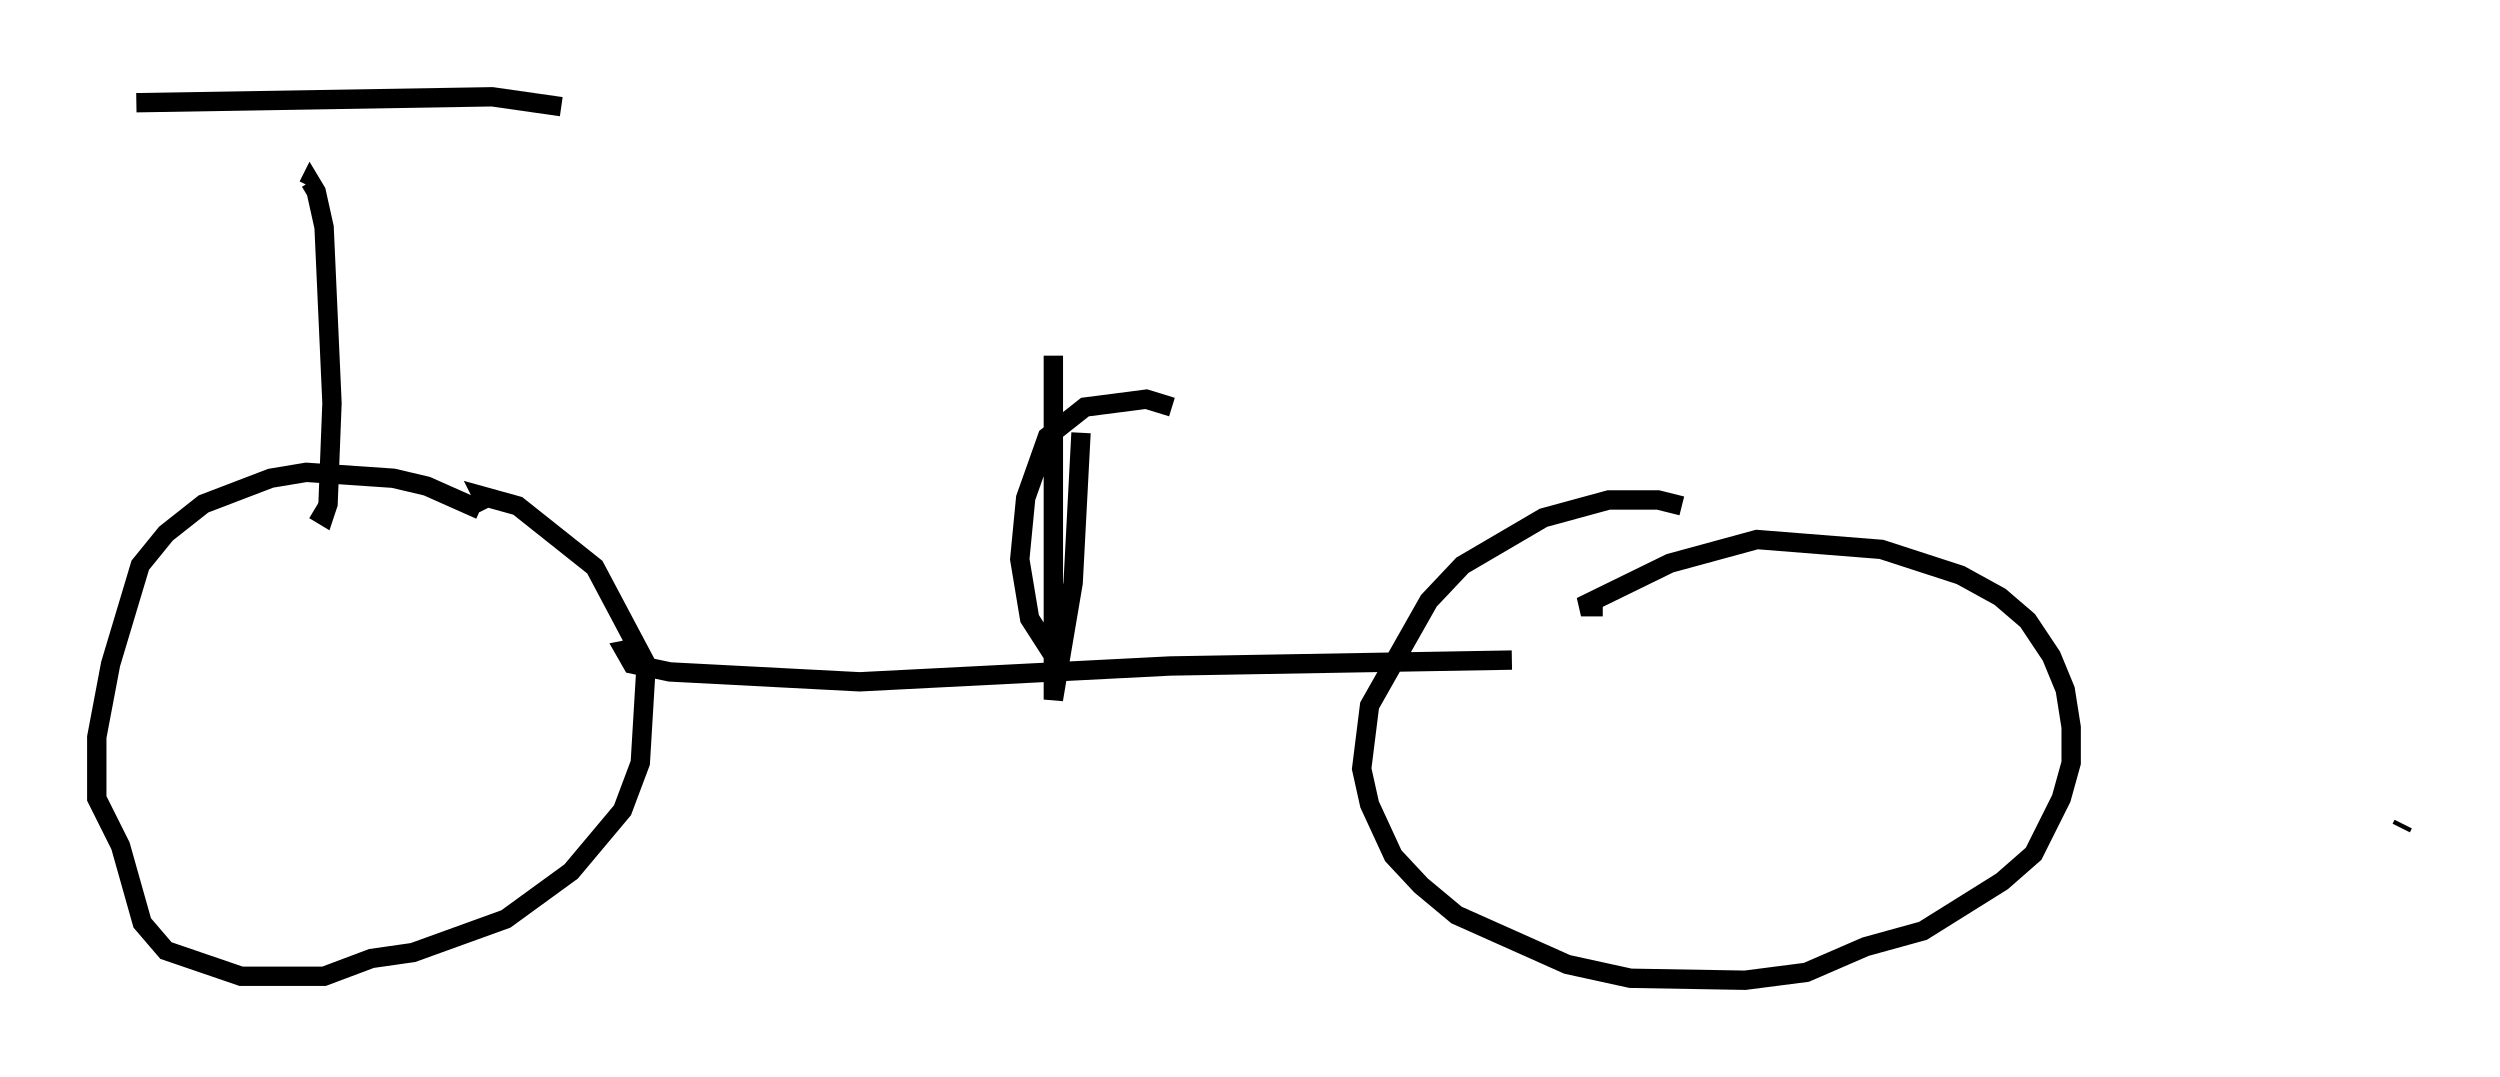 <?xml version="1.0" encoding="utf-8" ?>
<svg baseProfile="full" height="55.632" version="1.1" width="129.133" xmlns="http://www.w3.org/2000/svg" xmlns:ev="http://www.w3.org/2001/xml-events" xmlns:xlink="http://www.w3.org/1999/xlink"><defs /><rect fill="white" height="55.632" width="129.133" x="0" y="0" /><path d="M25.825, 27.867 m-1.021, -1.531 l-2.756, -1.225 -1.735, -0.408 l-4.492, -0.306 -1.838, 0.306 l-3.471, 1.327 -1.94, 1.531 l-1.327, 1.633 -1.531, 5.104 l-0.715, 3.777 0.0, 3.165 l1.225, 2.45 1.123, 3.981 l1.225, 1.429 3.879, 1.327 l4.288, 0.0 2.45, -0.919 l2.144, -0.306 4.798, -1.735 l3.369, -2.45 2.654, -3.165 l0.919, -2.45 0.306, -5.104 l-2.654, -5.002 -3.981, -3.165 l-1.838, -0.51 0.306, 0.613 m61.659, -0.102 l-1.225, -0.306 -2.552, 0.0 l-3.369, 0.919 -4.185, 2.45 l-1.735, 1.838 -3.063, 5.41 l-0.408, 3.267 0.408, 1.838 l1.225, 2.654 1.429, 1.531 l1.838, 1.531 5.717, 2.552 l3.267, 0.715 5.921, 0.102 l3.165, -0.408 3.063, -1.327 l2.96, -0.817 4.083, -2.552 l1.633, -1.429 1.429, -2.858 l0.51, -1.838 0.0, -1.838 l-0.306, -1.94 -0.715, -1.735 l-1.225, -1.838 -1.429, -1.225 l-2.042, -1.123 -4.083, -1.327 l-6.431, -0.51 -4.492, 1.225 l-4.594, 2.246 1.123, 0.0 m-50.021, 2.144 l-0.51, 0.102 0.408, 0.715 l1.94, 0.408 9.8, 0.51 l16.027, -0.817 17.661, -0.306 m-61.863, -7.758 l0.51, 0.306 0.204, -0.613 l0.204, -5.206 -0.408, -9.086 l-0.408, -1.838 -0.306, -0.51 l-0.102, 0.204 m-8.881, -4.288 l18.375, -0.306 3.573, 0.51 m31.544, 15.517 l-1.327, -0.408 -3.165, 0.408 l-1.94, 1.531 -1.123, 3.165 l-0.306, 3.165 0.51, 3.063 l0.919, 1.429 0.408, -0.919 m1.327, -10.106 l-0.408, 7.758 -1.021, 6.023 l0.0, -17.763 m69.724, 24.194 l-0.102, 0.204 m-73.909, -23.479 " fill="none" stroke="black" stroke-width="1" /></svg>